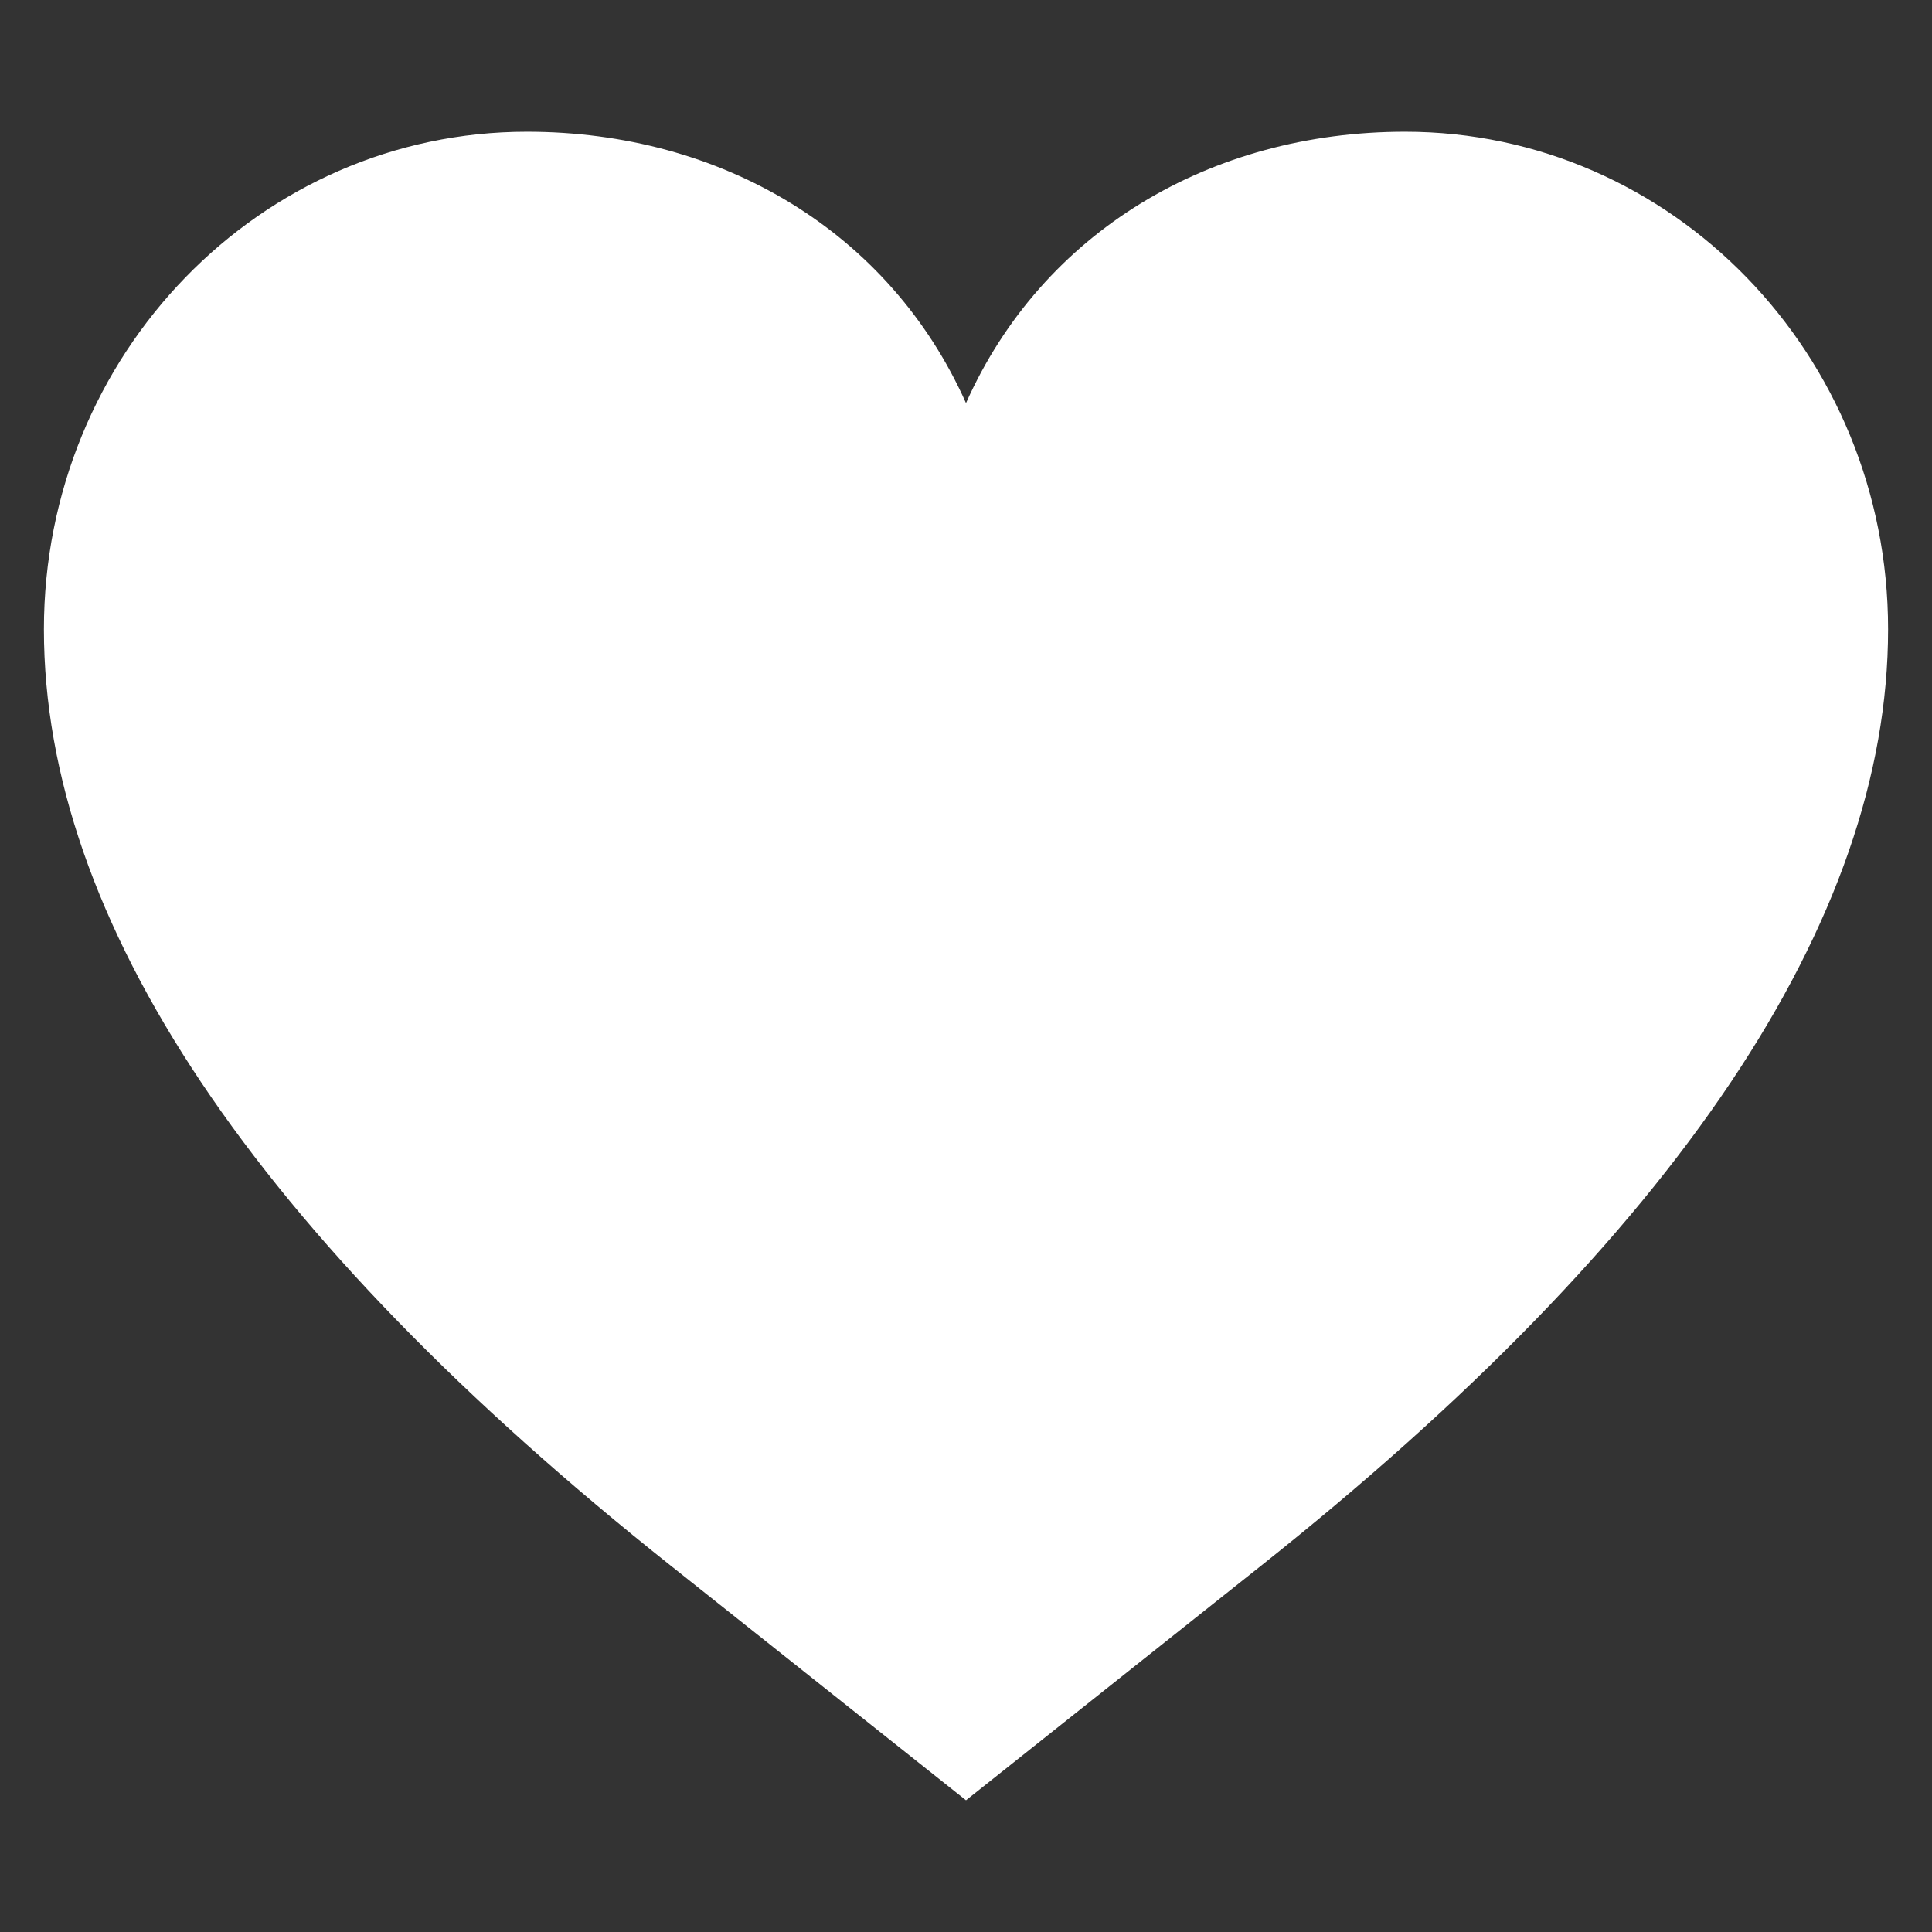 <?xml version="1.0" encoding="utf-8"?>
<!-- Generator: Adobe Illustrator 15.1.0, SVG Export Plug-In . SVG Version: 6.00 Build 0)  -->
<!DOCTYPE svg PUBLIC "-//W3C//DTD SVG 1.1//EN" "http://www.w3.org/Graphics/SVG/1.1/DTD/svg11.dtd">
<svg version="1.1" id="Layer_1" xmlns="http://www.w3.org/2000/svg" xmlns:xlink="http://www.w3.org/1999/xlink" x="0px" y="0px"
	 width="22px" height="22px" viewBox="0 0 22 22" enable-background="new 0 0 22 22" xml:space="preserve">
<rect x="0" y="0" width="22" height="22" fill="#333333" stroke="none"/>
<path fill="#FFFFFF" d="M16,1.5c-2.219,0-4.131,1.141-5,3.09C10.13,2.641,8.219,1.5,6,1.5c-3.037,0-5.5,2.536-5.5,5.666
	c0,3.312,2.402,6.9,7.141,10.665L11,20.5l3.359-2.67c4.738-3.764,7.141-7.353,7.141-10.665C21.5,4.036,19.037,1.5,16,1.5L16,1.5z"/>
</svg>
